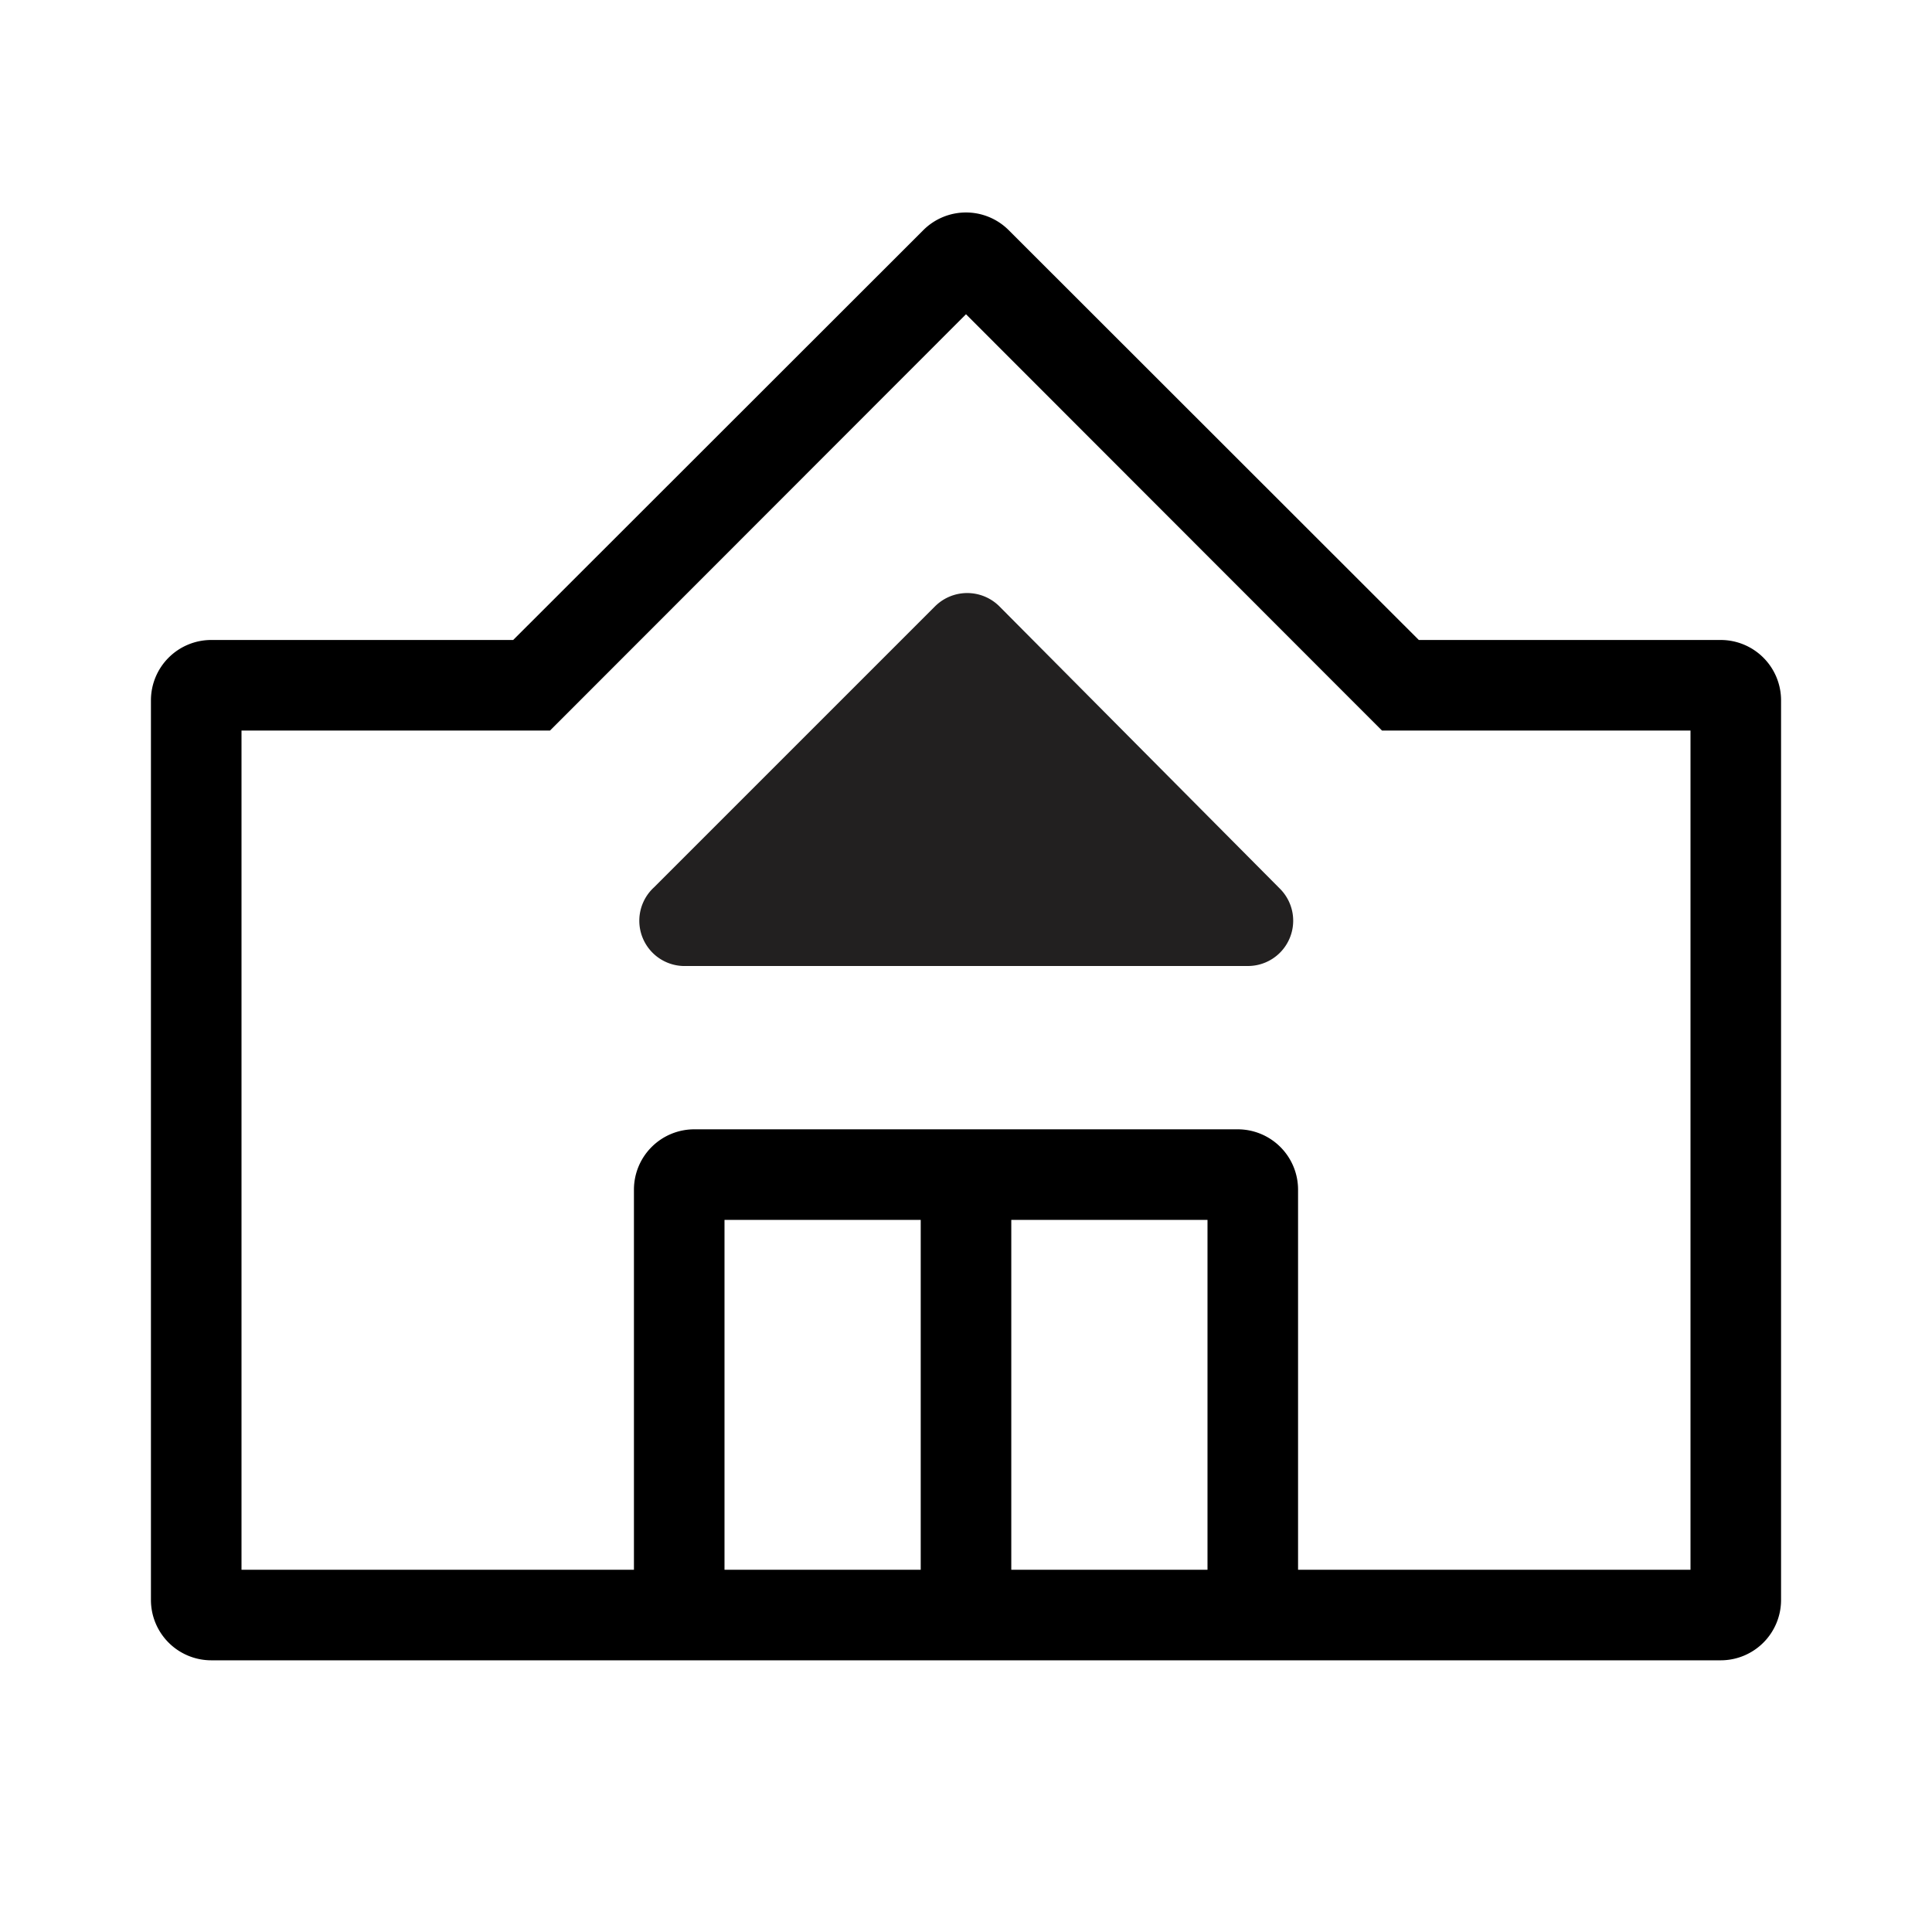 <svg xmlns="http://www.w3.org/2000/svg" viewBox="0 0 64 64"><path fill="#222020" d="M33.1 20.08a1.51 1.51 0 00-2.12 0l-9.31 9.31A1.5 1.5 0 0022.73 32h18.61a1.5 1.5 0 001.06-2.56z"/><path d="M57 21.2H47L33.41 7.62a2 2 0 00-2.82 0L17 21.2H7a2 2 0 00-2 2V53a2 2 0 002 2h50a2 2 0 002-2V23.2a2 2 0 00-2-2zM24 40.41h6.5V52H24zM33.5 52V40.41H40V52zM56 52H43V39.41a2 2 0 00-2-2H23a2 2 0 00-2 2V52H8V24.2h10.22l.88-.88L32 10.41l12.9 12.91.88.88H56z"/></svg>